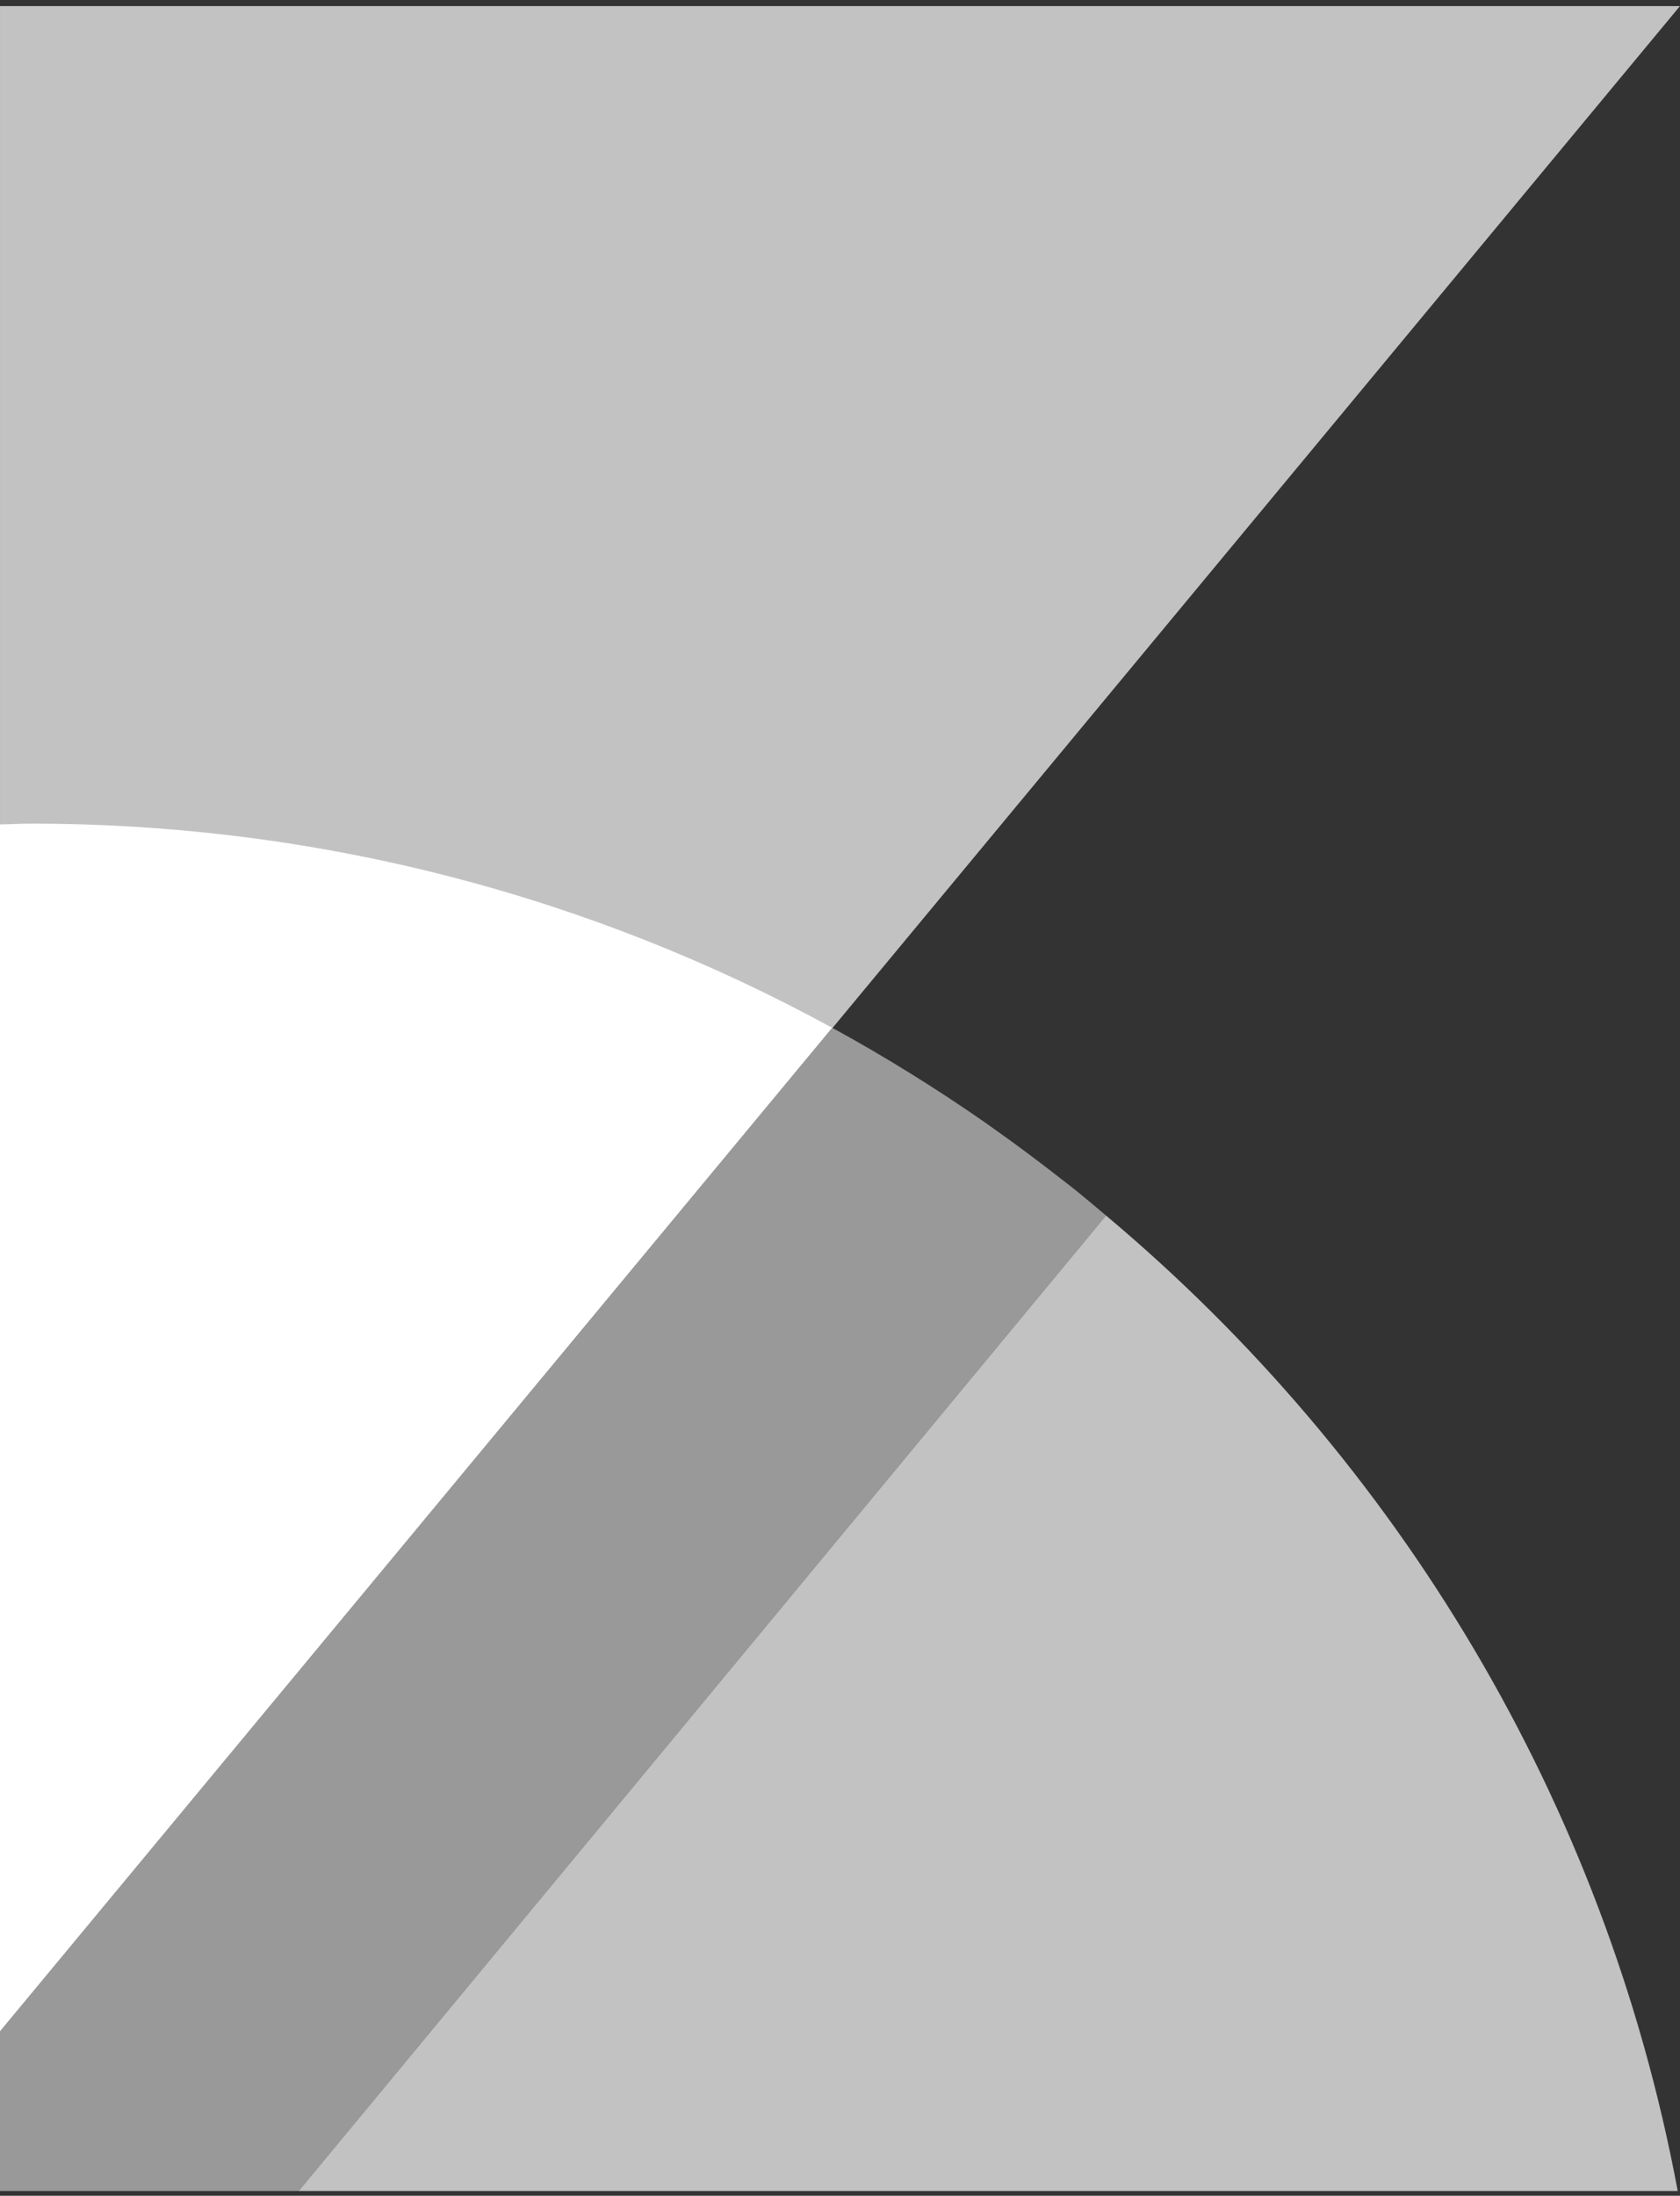 <svg width="150px" height="196px" viewBox="55 33 150 196" version="1.1" xmlns="http://www.w3.org/2000/svg" xmlns:xlink="http://www.w3.org/1999/xlink">
    <rect x="55" y="33" width="150" height="196" fill="#333333" stroke="none"/>
    <g id="K-Logo-20160301" stroke="none" stroke-width="1" fill="none" fill-rule="evenodd" transform="translate(55, 33)">
        <path d="M98.754,108.504 L26.674,195.574 L149.797,195.574 C143.303,160.812 124.776,130.331 98.754,108.504" id="Fill-10" fill-opacity="0.7" fill="#FFFFFF"></path>
        <path d="M95.757,106.018 C95.138,105.531 94.445,104.993 93.669,104.398 C92.168,103.247 90.65,102.112 89.104,101.017 C88.716,100.739 88.319,100.456 87.916,100.171 C83.542,97.132 79.004,94.312 74.307,91.745 L0,181.325 L0,195.574 L26.675,195.574 L98.755,108.503 C97.76,107.669 96.773,106.826 95.757,106.018" id="Fill-18" fill-opacity="0.5" fill="#FFFFFF"></path>
        <path d="M2.81,73.52 C1.868,73.52 0.939,73.574 0,73.591 L0,181.326 L74.307,91.745 C53.067,80.141 28.718,73.52 2.81,73.52" id="Fill-20" fill="#FFFFFF"></path>
        <path d="M74.307,91.787 L149.995,0.544 L0.001,0.544 L0.001,73.632 C0.939,73.616 1.868,73.561 2.811,73.561 C28.718,73.561 53.066,80.182 74.307,91.787" id="Fill-1" fill-opacity="0.7" fill="#FFFFFF"></path>
    </g>
</svg>

